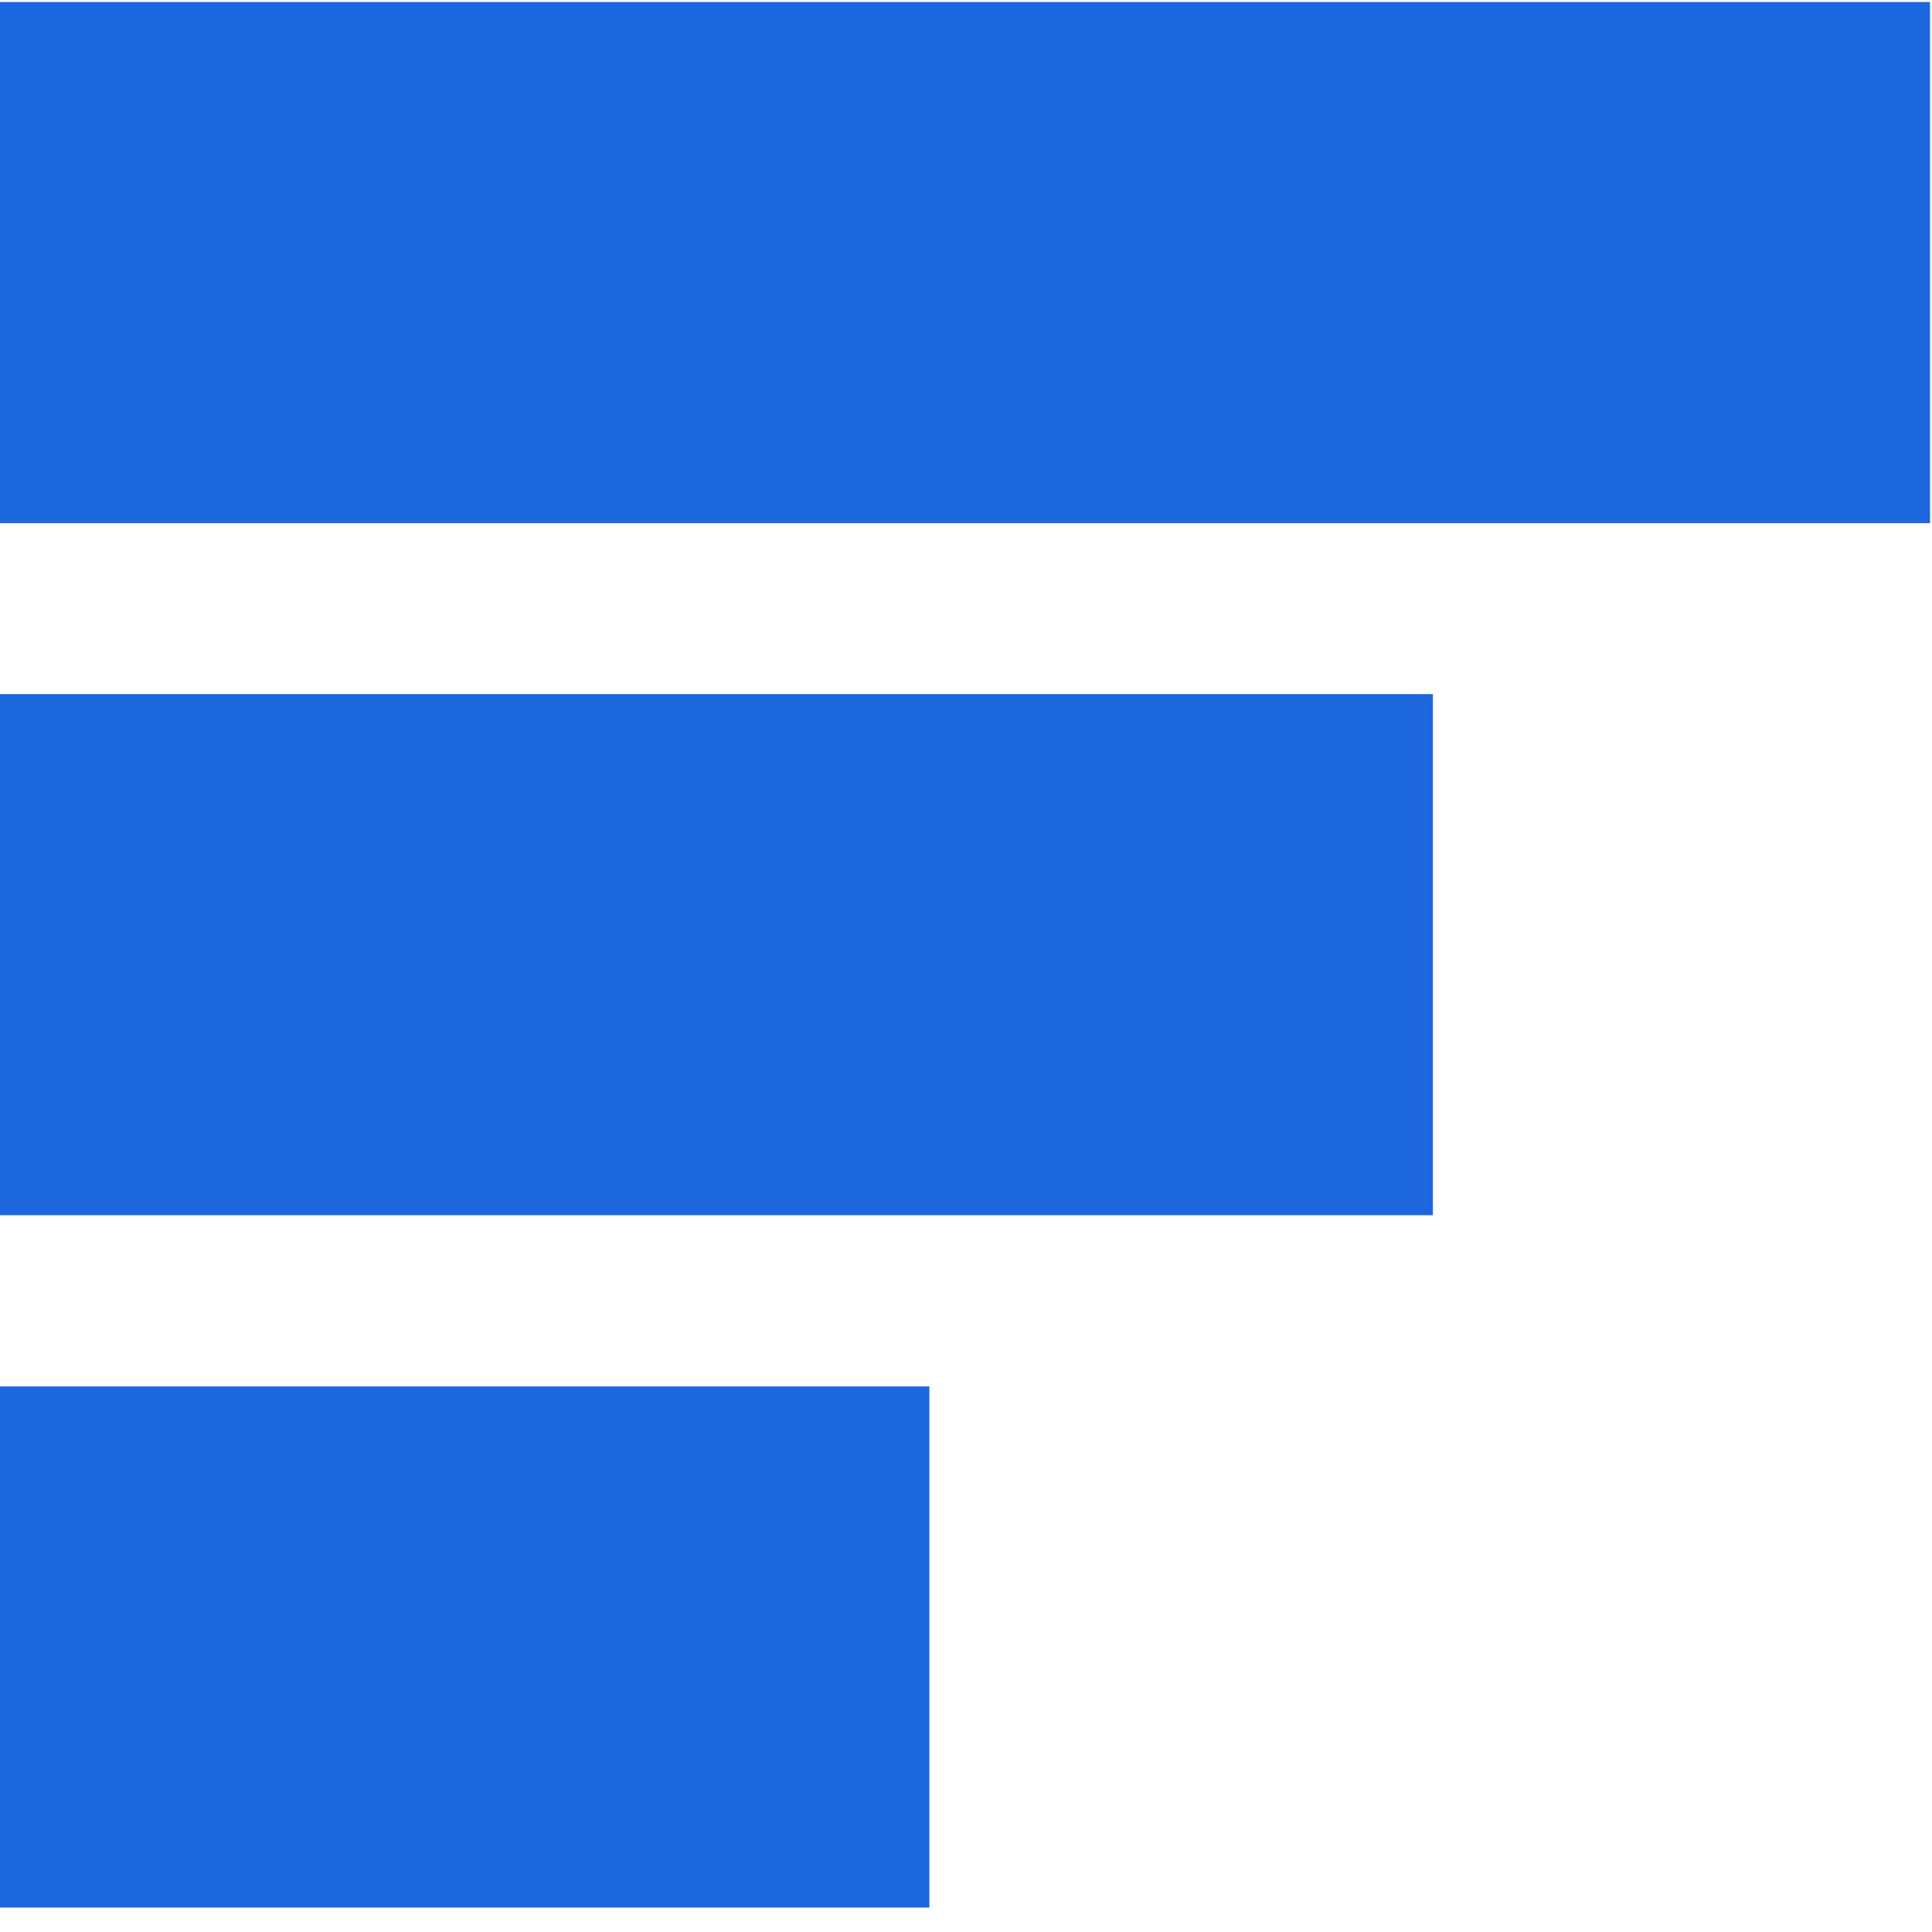 <svg width="32" height="32" viewBox="0 0 32 32" fill="none" xmlns="http://www.w3.org/2000/svg">
<path d="M31.967 0.033H0V8.665H31.967V0.033Z" fill="#1C66DE"/>
<path d="M23.733 11.497H0V20.128H23.733V11.497Z" fill="#1C66DE"/>
<path d="M15.393 22.964H0V31.596H15.393V22.964Z" fill="#1C66DE"/>
</svg>
